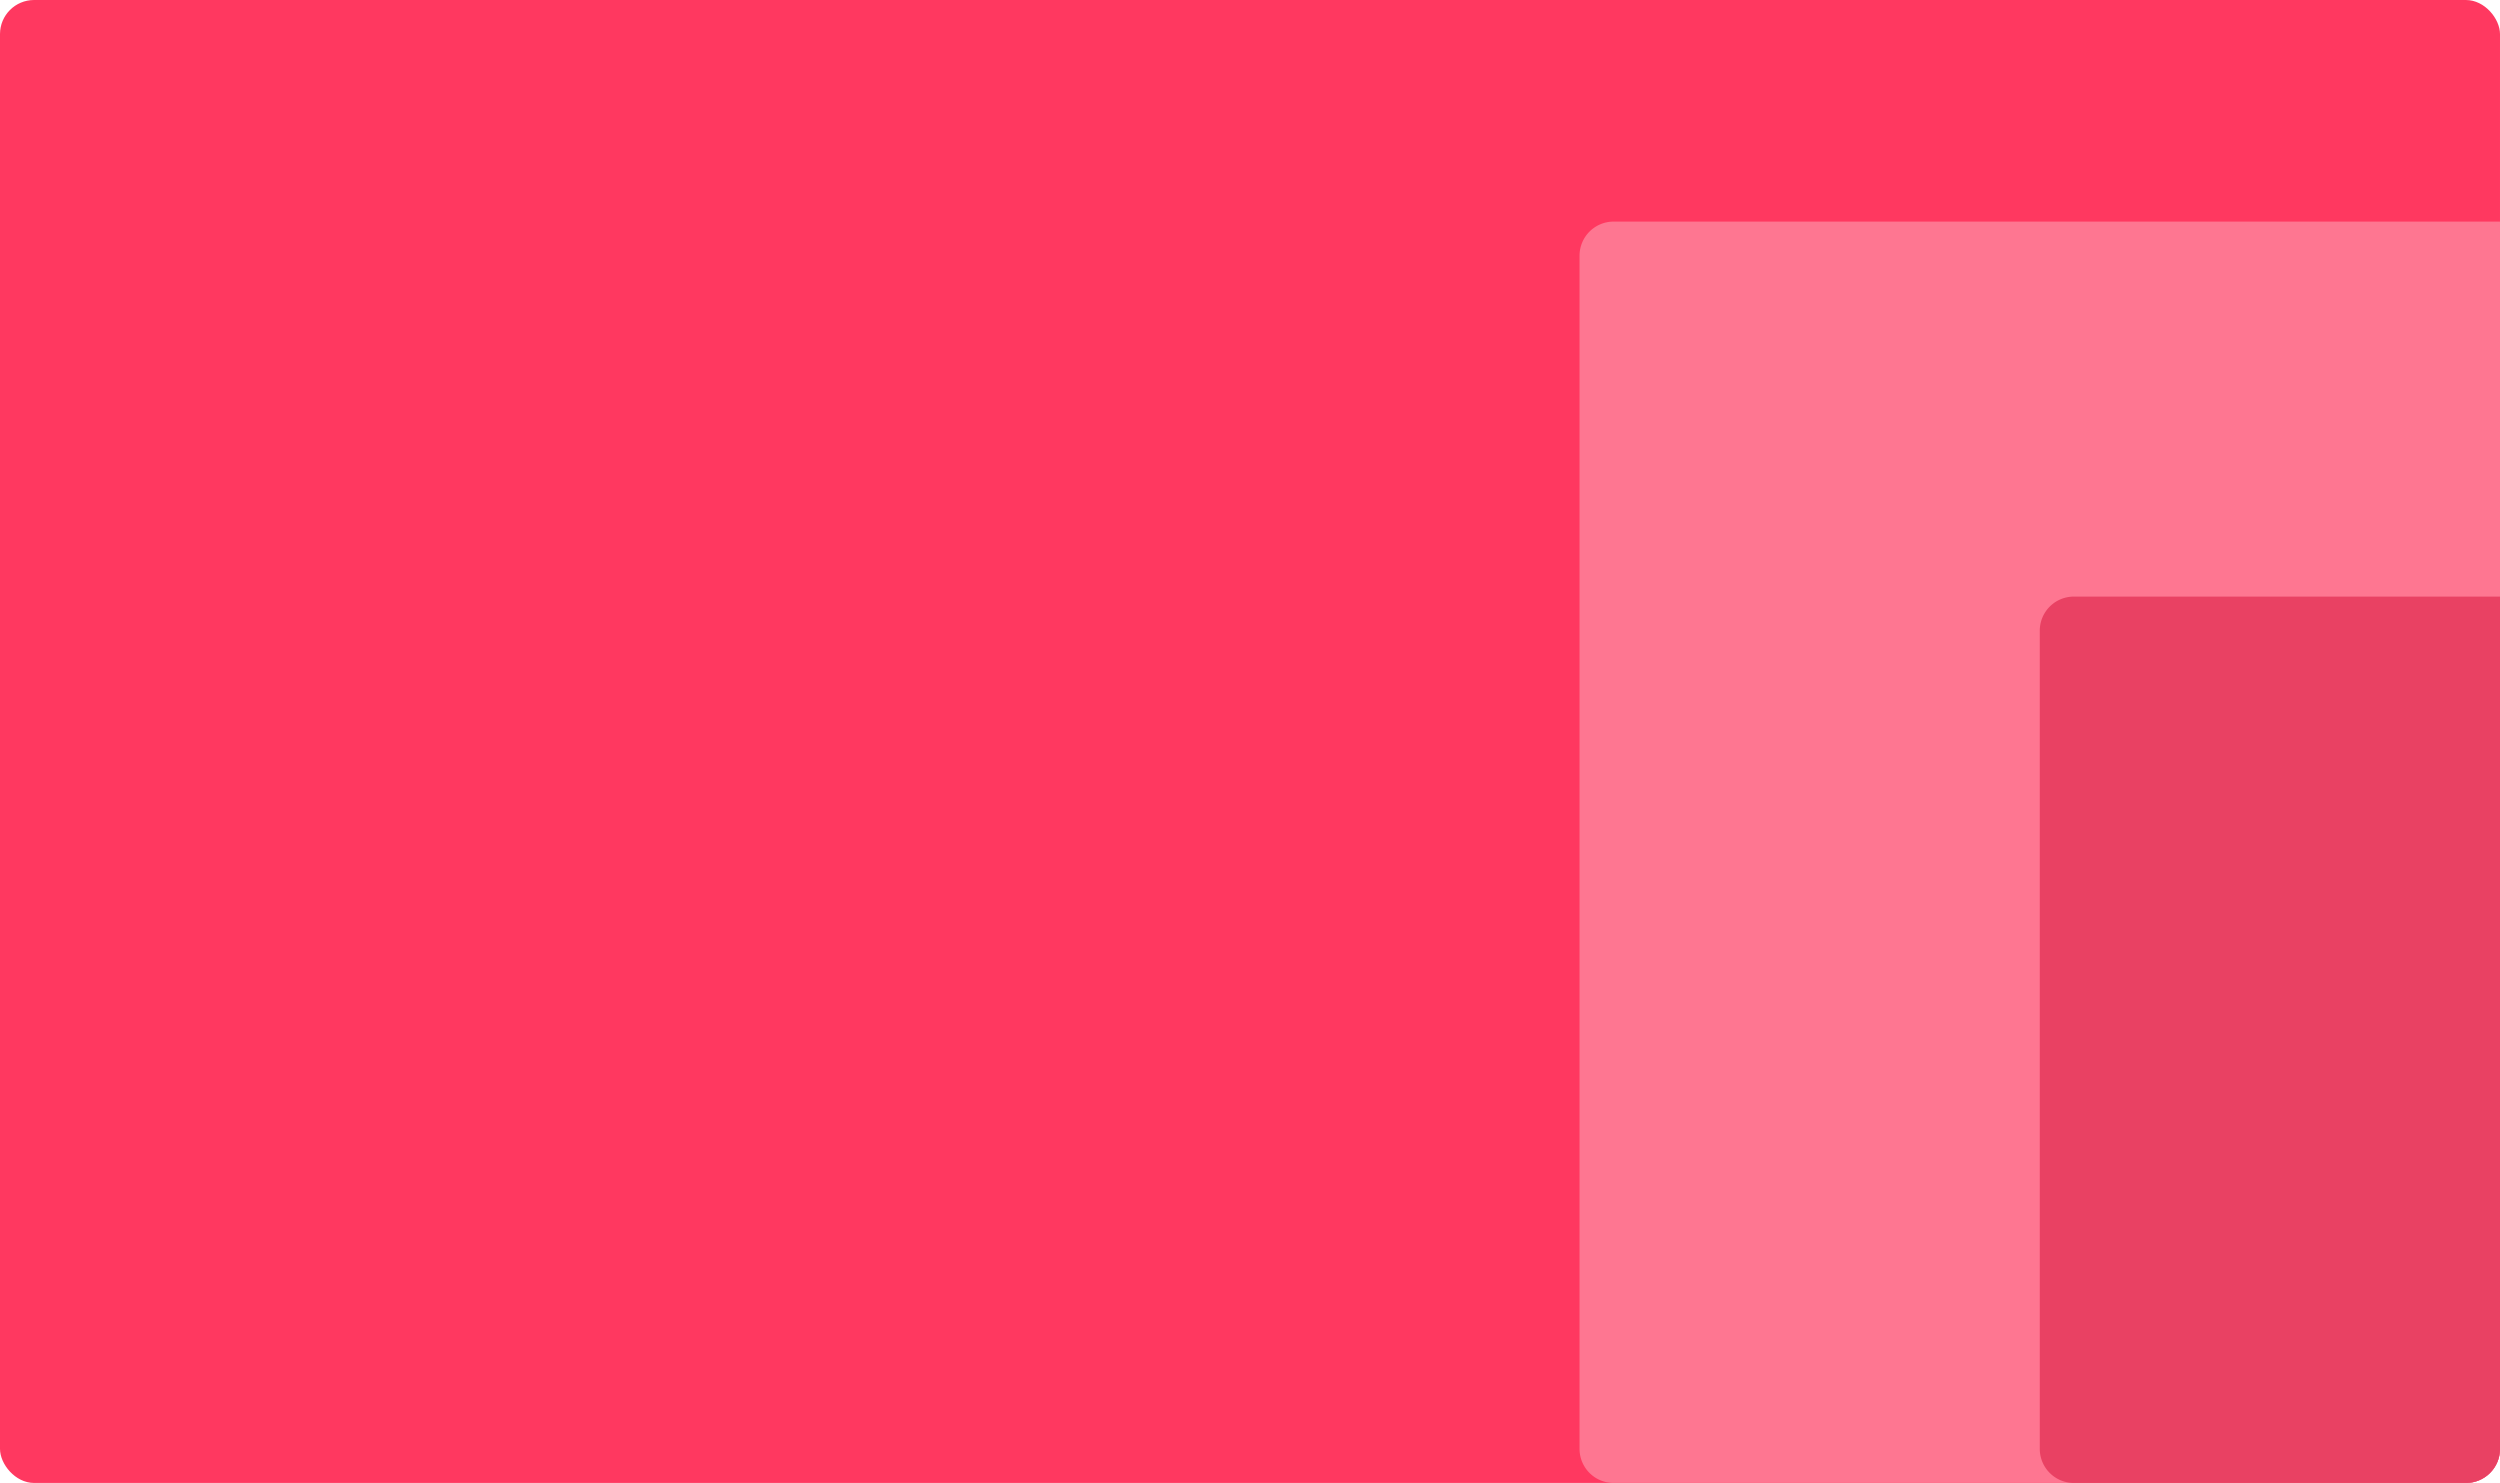 <svg xmlns="http://www.w3.org/2000/svg" width="440" height="261" viewBox="0 0 440 261">
  <g id="responsive" transform="translate(-457 -312)">
    <g id="Screen-size" transform="translate(218 65)">
      <rect id="Rectangle_1" data-name="Rectangle 1" width="440" height="261" rx="6" transform="translate(239 247)" fill="#ff3860"/>
    </g>
    <g id="Tablet-size" transform="translate(7 76)">
      <path id="Rectangle_2" data-name="Rectangle 2" d="M6,0H162a0,0,0,0,1,0,0V216a6,6,0,0,1-6,6H6a6,6,0,0,1-6-6V6A6,6,0,0,1,6,0Z" transform="translate(728 275)" fill="#fe7691"/>
    </g>
    <g id="Mobile-size" transform="translate(-123 65)">
      <path id="Rectangle_3" data-name="Rectangle 3" d="M6,0H81a0,0,0,0,1,0,0V150a6,6,0,0,1-6,6H6a6,6,0,0,1-6-6V6A6,6,0,0,1,6,0Z" transform="translate(939 352)" fill="#e94163"/>
    </g>
  </g>
</svg>
